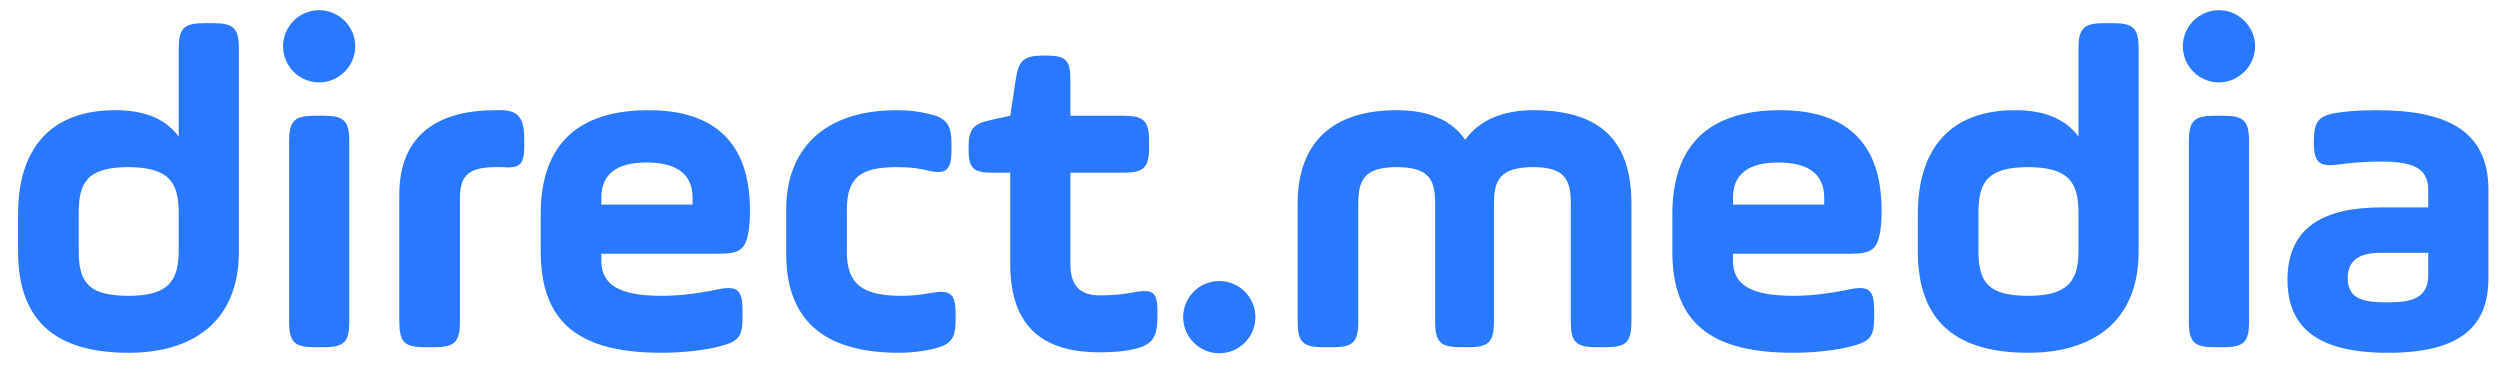 <svg width="108" height="16" viewBox="0 0 108 16" fill="none" xmlns="http://www.w3.org/2000/svg">
<path d="M10.32 2.12C10.32 1.22 10.1 1 9.2 1H8.84C7.94 1 7.72 1.22 7.72 2.12V5.9C7.2 5.2 6.36 4.76 4.98 4.76C2.2 4.76 0.78 6.4 0.78 9.26V10.86C0.78 14 2.56 15.24 5.56 15.24C8.2 15.24 10.32 14 10.32 10.86V2.12ZM3.4 9.2C3.4 7.92 3.74 7.22 5.54 7.22C7.34 7.22 7.72 7.92 7.72 9.2V10.8C7.72 12.08 7.34 12.78 5.54 12.78C3.7 12.78 3.4 12.08 3.4 10.8V9.2ZM12.489 13.88C12.489 14.78 12.709 15 13.609 15H13.969C14.869 15 15.089 14.78 15.089 13.88V6.12C15.089 5.22 14.869 5 13.969 5H13.609C12.709 5 12.489 5.22 12.489 6.12V13.88ZM12.229 2C12.229 2.86 12.929 3.56 13.789 3.56C14.649 3.56 15.349 2.84 15.349 2C15.349 1.16 14.649 0.44 13.789 0.44C12.929 0.44 12.229 1.14 12.229 2ZM19.869 8.6C19.869 7.7 20.11 7.22 21.41 7.22C21.45 7.22 21.59 7.22 21.63 7.22C22.45 7.28 22.649 7.16 22.649 6.26V6.04C22.649 5.14 22.43 4.76 21.63 4.76C21.549 4.76 21.45 4.76 21.41 4.76C18.669 4.76 17.25 6.04 17.25 8.4V13.88C17.25 14.78 17.47 15 18.369 15H18.75C19.649 15 19.869 14.78 19.869 13.88V8.6ZM32.398 9.08C32.398 6.24 30.938 4.76 28.018 4.76C24.538 4.76 23.358 6.68 23.358 9.26V10.86C23.358 13.96 25.038 15.24 28.578 15.24C29.698 15.24 30.638 15.08 31.018 14.98C31.898 14.76 32.078 14.58 32.078 13.68V13.46C32.078 12.56 31.898 12.32 31.018 12.5C30.638 12.58 29.638 12.78 28.598 12.78C26.738 12.78 25.978 12.3 25.978 11.26V10.96H31.058C31.978 10.96 32.238 10.78 32.358 9.86C32.398 9.5 32.398 9.24 32.398 9.08ZM25.978 8.54C25.978 7.54 26.618 7.02 27.938 7.02C29.258 7.02 29.918 7.54 29.918 8.54V8.84H25.978V8.54ZM33.964 10.96C33.964 13.7 35.444 15.24 38.844 15.24C39.404 15.24 39.924 15.16 40.184 15.1C41.064 14.92 41.284 14.68 41.284 13.78V13.58C41.284 12.68 41.064 12.5 40.184 12.66C39.864 12.72 39.424 12.78 38.964 12.78C37.304 12.78 36.584 12.32 36.584 10.88V9.08C36.584 7.6 37.224 7.22 38.784 7.22C39.364 7.22 39.724 7.28 40.044 7.36C40.884 7.56 41.104 7.36 41.104 6.46V6.24C41.104 5.34 40.884 5.08 40.044 4.9C39.784 4.84 39.364 4.76 38.744 4.76C35.564 4.76 33.964 6.48 33.964 9.04V10.96ZM41.843 6.46C41.843 7.26 42.042 7.46 42.843 7.46H43.642V11.4C43.642 14.32 45.282 15.22 47.502 15.22C48.203 15.22 48.642 15.16 48.903 15.1C49.782 14.92 50.002 14.58 50.002 13.68V13.46C50.002 12.56 49.782 12.48 48.903 12.64C48.703 12.68 48.203 12.76 47.502 12.76C46.742 12.76 46.242 12.42 46.242 11.42V7.46H48.523C49.422 7.46 49.642 7.24 49.642 6.34V6.12C49.642 5.22 49.422 5 48.523 5H46.242V3.44C46.242 2.6 46.042 2.4 45.203 2.4H45.083C44.242 2.4 44.002 2.6 43.883 3.42L43.642 5L42.822 5.18C42.042 5.34 41.843 5.58 41.843 6.38V6.46ZM51.113 13.7C51.113 14.56 51.813 15.26 52.673 15.26C53.533 15.26 54.233 14.56 54.233 13.7C54.233 12.84 53.533 12.14 52.673 12.14C51.813 12.14 51.113 12.84 51.113 13.7ZM58.678 8.8C58.678 7.78 58.938 7.22 60.338 7.22C61.758 7.22 61.998 7.78 61.998 8.8V13.88C61.998 14.78 62.218 15 63.118 15H63.418C64.318 15 64.538 14.78 64.538 13.88V8.8C64.538 7.78 64.798 7.22 66.238 7.22C67.618 7.22 67.858 7.78 67.858 8.8V13.88C67.858 14.78 68.078 15 68.978 15H69.358C70.258 15 70.478 14.78 70.478 13.88V8.8C70.478 6.12 69.178 4.76 66.238 4.76C64.898 4.76 63.898 5.2 63.298 6.04C62.718 5.2 61.738 4.76 60.338 4.76C57.538 4.76 56.058 6.18 56.058 8.8V13.88C56.058 14.78 56.278 15 57.178 15H57.558C58.458 15 58.678 14.78 58.678 13.88V8.8ZM81.285 9.08C81.285 6.24 79.825 4.76 76.905 4.76C73.425 4.76 72.245 6.68 72.245 9.26V10.86C72.245 13.96 73.925 15.24 77.465 15.24C78.585 15.24 79.525 15.08 79.905 14.98C80.785 14.76 80.965 14.58 80.965 13.68V13.46C80.965 12.56 80.785 12.32 79.905 12.5C79.525 12.58 78.525 12.78 77.485 12.78C75.625 12.78 74.865 12.3 74.865 11.26V10.96H79.945C80.865 10.96 81.125 10.78 81.245 9.86C81.285 9.5 81.285 9.24 81.285 9.08ZM74.865 8.54C74.865 7.54 75.505 7.02 76.825 7.02C78.145 7.02 78.805 7.54 78.805 8.54V8.84H74.865V8.54ZM92.39 2.12C92.39 1.22 92.17 1 91.27 1H90.91C90.01 1 89.79 1.22 89.79 2.12V5.9C89.27 5.2 88.43 4.76 87.05 4.76C84.27 4.76 82.85 6.4 82.85 9.26V10.86C82.85 14 84.63 15.24 87.63 15.24C90.27 15.24 92.39 14 92.39 10.86V2.12ZM85.47 9.2C85.47 7.92 85.81 7.22 87.61 7.22C89.41 7.22 89.79 7.92 89.79 9.2V10.8C89.79 12.08 89.41 12.78 87.61 12.78C85.77 12.78 85.47 12.08 85.47 10.8V9.2ZM94.559 13.88C94.559 14.78 94.779 15 95.679 15H96.039C96.939 15 97.159 14.78 97.159 13.88V6.12C97.159 5.22 96.939 5 96.039 5H95.679C94.779 5 94.559 5.22 94.559 6.12V13.88ZM94.299 2C94.299 2.86 94.999 3.56 95.859 3.56C96.719 3.56 97.419 2.84 97.419 2C97.419 1.16 96.719 0.44 95.859 0.44C94.999 0.44 94.299 1.14 94.299 2ZM107.5 8.2C107.5 5.58 105.6 4.76 102.66 4.76C101.82 4.76 101.34 4.82 101.04 4.86C100.18 4.98 99.96 5.22 99.96 6.08V6.16C99.96 7.06 100.22 7.22 101.08 7.1C101.38 7.06 102.02 6.98 102.82 6.98C104.06 6.98 104.9 7.16 104.9 8.2V8.96H102.88C100.5 8.96 98.82 9.74 98.82 12.08C98.82 14.14 100.1 15.24 103.16 15.24C106.24 15.24 107.5 14.14 107.5 12.02V8.2ZM104.9 11.88C104.9 12.98 104.02 13.06 103.12 13.06C102.22 13.06 101.42 12.98 101.42 12.02C101.42 11.28 101.88 10.92 102.84 10.92H104.9V11.88Z" fill="#2978FD"/>
</svg>
